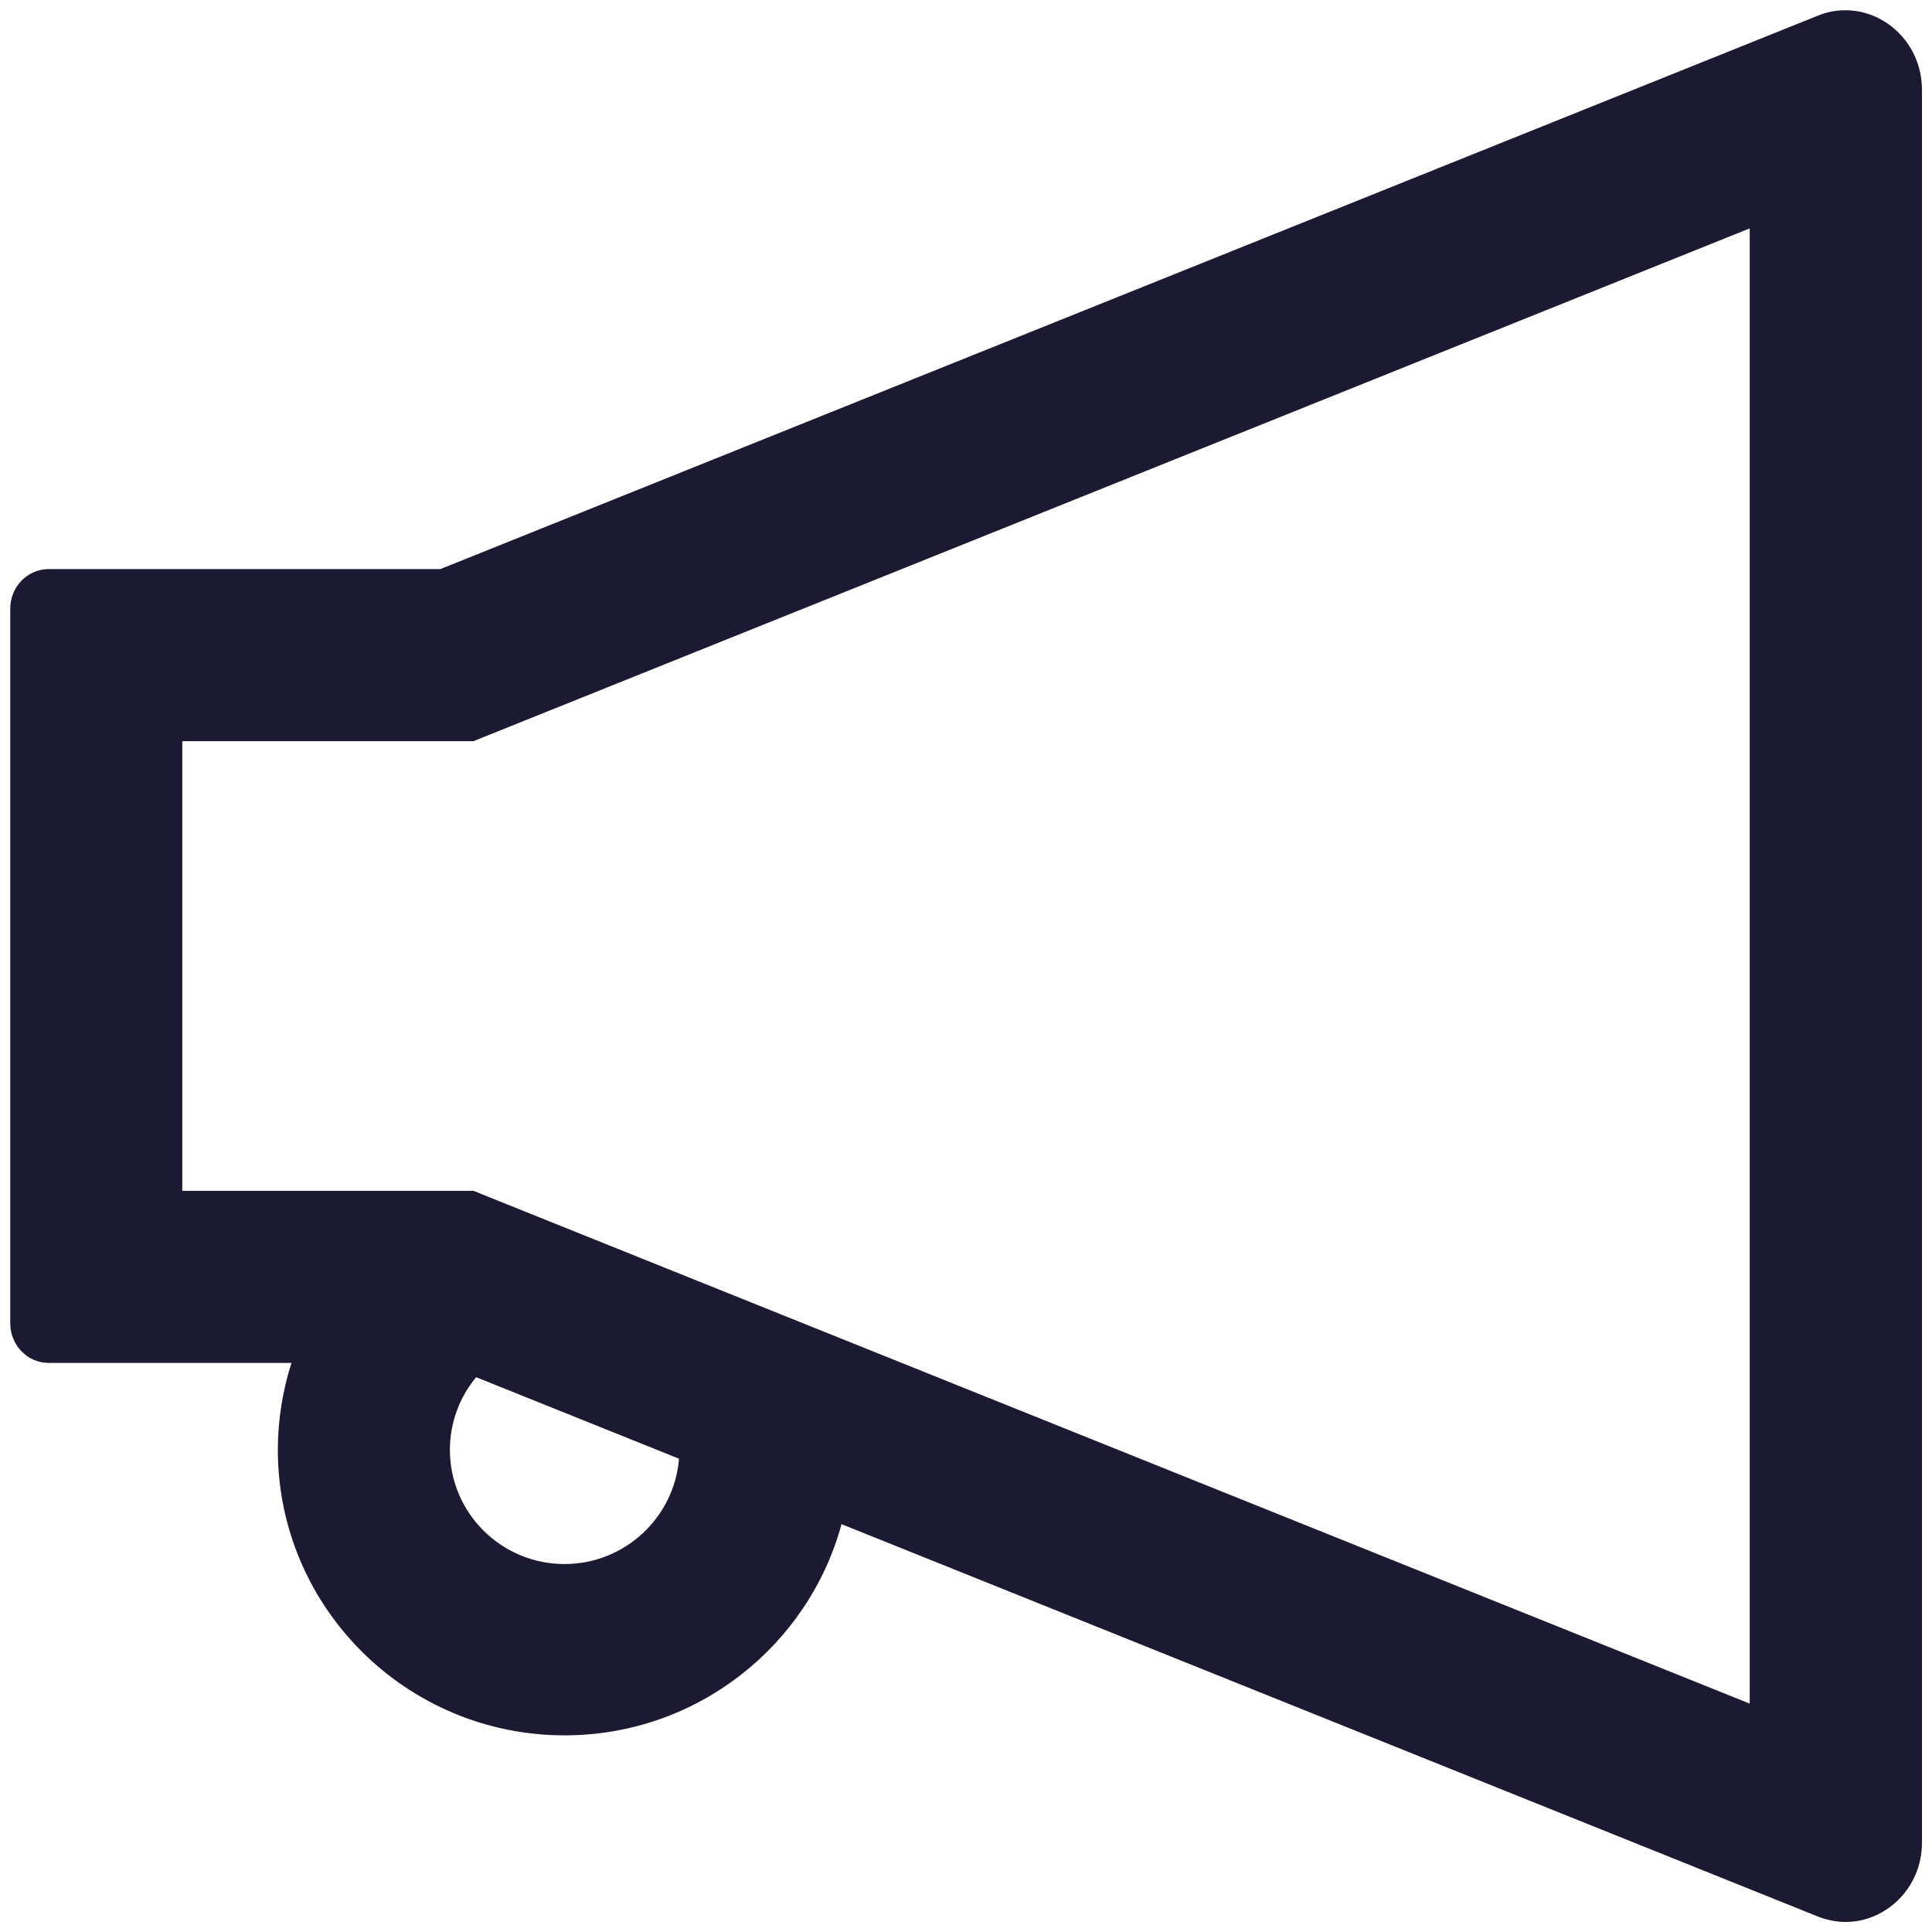 <svg width="37" height="37" viewBox="0 0 37 37" fill="none" xmlns="http://www.w3.org/2000/svg">
<path id="Vector" d="M35.339 0.196C35.165 0.196 34.987 0.228 34.809 0.302L8.433 10.899H0.929C0.526 10.899 0.196 11.238 0.196 11.659V25.341C0.196 25.762 0.526 26.101 0.929 26.101H5.582C5.413 26.631 5.321 27.194 5.321 27.766C5.321 30.782 7.783 33.234 10.812 33.234C13.348 33.234 15.485 31.514 16.116 29.189L34.813 36.703C34.992 36.772 35.17 36.808 35.344 36.808C36.117 36.808 36.808 36.158 36.808 35.289V1.716C36.804 0.846 36.117 0.196 35.339 0.196ZM10.812 29.953C9.6 29.953 8.616 28.974 8.616 27.766C8.616 27.254 8.795 26.764 9.119 26.375L13.004 27.936C12.913 29.061 11.966 29.953 10.812 29.953ZM33.509 32.626L9.659 23.044L9.069 22.806H3.491V14.194H9.069L9.659 13.956L33.509 4.374V32.626Z" fill="#1C1A32"/>
</svg>
